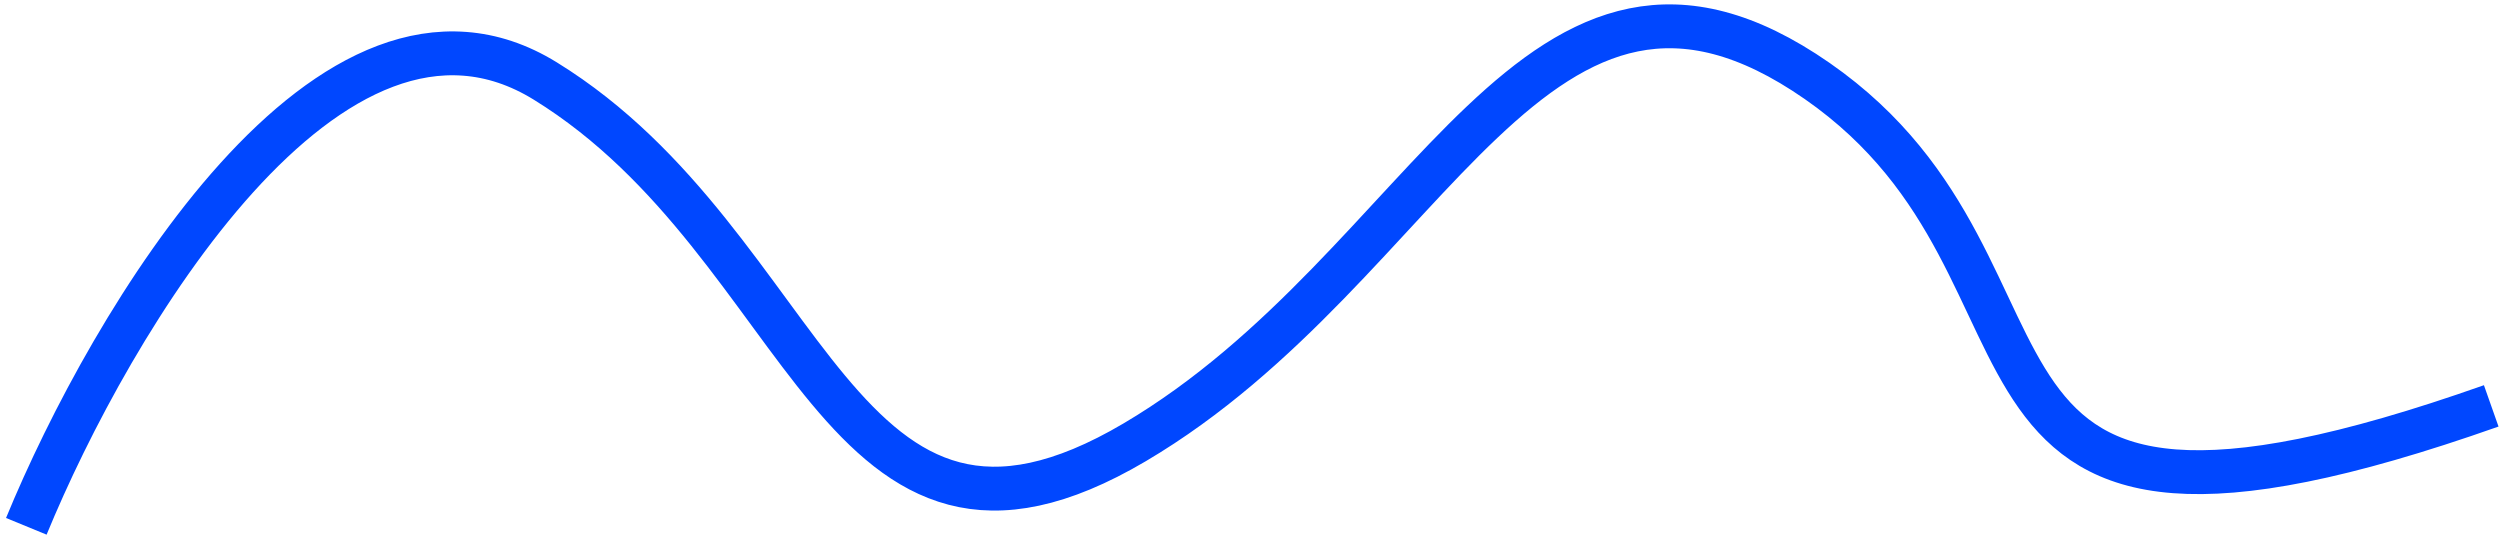 <svg width="285" height="61" fill="none" xmlns="http://www.w3.org/2000/svg"><path d="M3 60C12.538 36.798 37.723-5.838 62.158 9.232c30.543 18.839 33.115 61.305 67.196 41.19 34.08-20.116 45.654-63.54 77.805-41.19C239.31 31.583 216.161 70.217 284 46.27" stroke="#0047FF" stroke-width="5"/></svg>